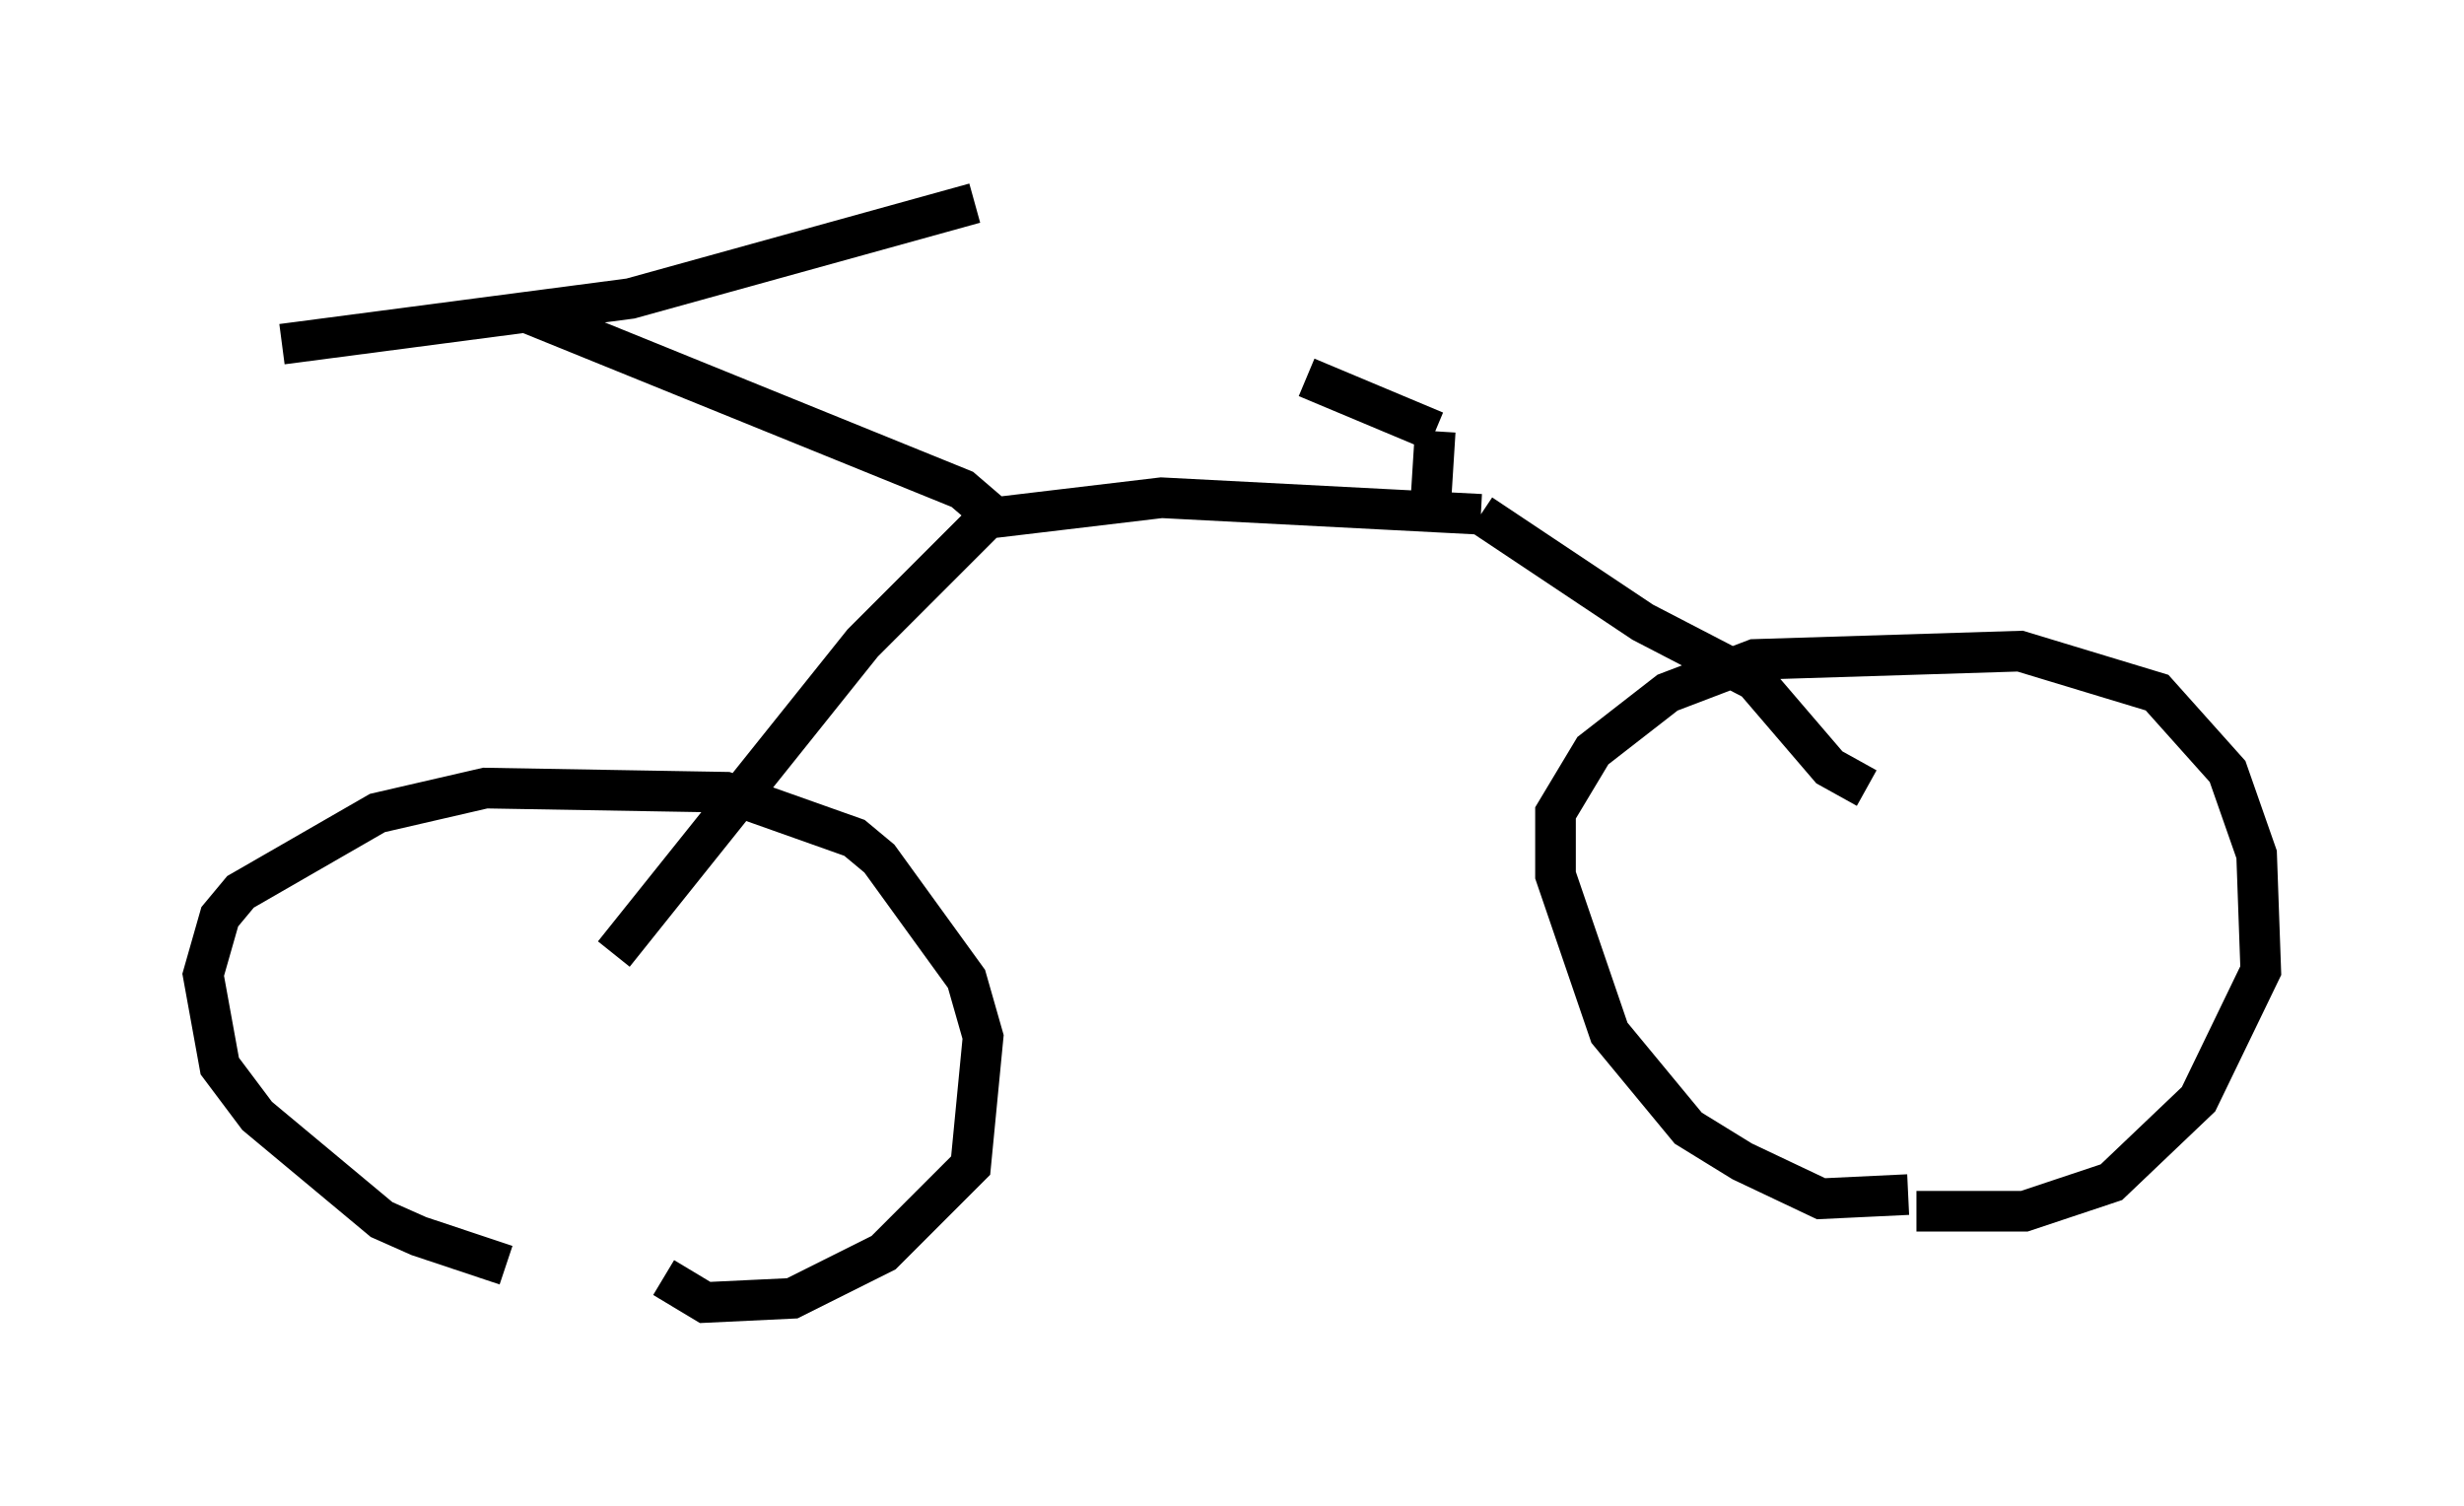 <?xml version="1.0" encoding="utf-8" ?>
<svg baseProfile="full" height="37.052" version="1.1" width="60.634" xmlns="http://www.w3.org/2000/svg" xmlns:ev="http://www.w3.org/2001/xml-events" xmlns:xlink="http://www.w3.org/1999/xlink"><defs /><rect fill="white" height="37.052" width="60.634" x="0" y="0" /><path d="M16.638, 31.134 m-4.185, 0.0 l-2.144, -0.715 -0.919, -0.408 l-3.063, -2.552 -0.919, -1.225 l-0.408, -2.246 0.408, -1.429 l0.51, -0.613 3.369, -1.94 l2.654, -0.613 5.921, 0.102 l3.165, 1.123 0.613, 0.51 l2.144, 2.96 0.408, 1.429 l-0.306, 3.165 -2.144, 2.144 l-2.246, 1.123 -2.144, 0.102 l-1.021, -0.613 m30.625, -2.042 l-2.144, 0.102 -1.94, -0.919 l-1.327, -0.817 -1.94, -2.348 l-1.327, -3.879 0.0, -1.531 l0.919, -1.531 1.838, -1.429 l2.144, -0.817 6.533, -0.204 l3.369, 1.021 1.735, 1.94 l0.715, 2.042 0.102, 2.858 l-1.531, 3.165 -2.144, 2.042 l-2.144, 0.715 -2.654, 0.0 m-32.055, -6.329 l6.125, -7.656 3.063, -3.063 m0.0, 0.0 l4.288, -0.51 7.861, 0.408 m0.0, 0.0 l3.981, 2.654 2.756, 1.429 l1.838, 2.144 0.919, 0.51 m-21.54, -6.738 l-0.715, -0.613 -10.821, -4.39 m-5.921, 0.817 l8.575, -1.123 8.473, -2.348 m11.229, 7.248 l0.102, -1.633 m0.0, 0.0 l-3.165, -1.327 " fill="none" stroke="black" stroke-width="1" /></svg>